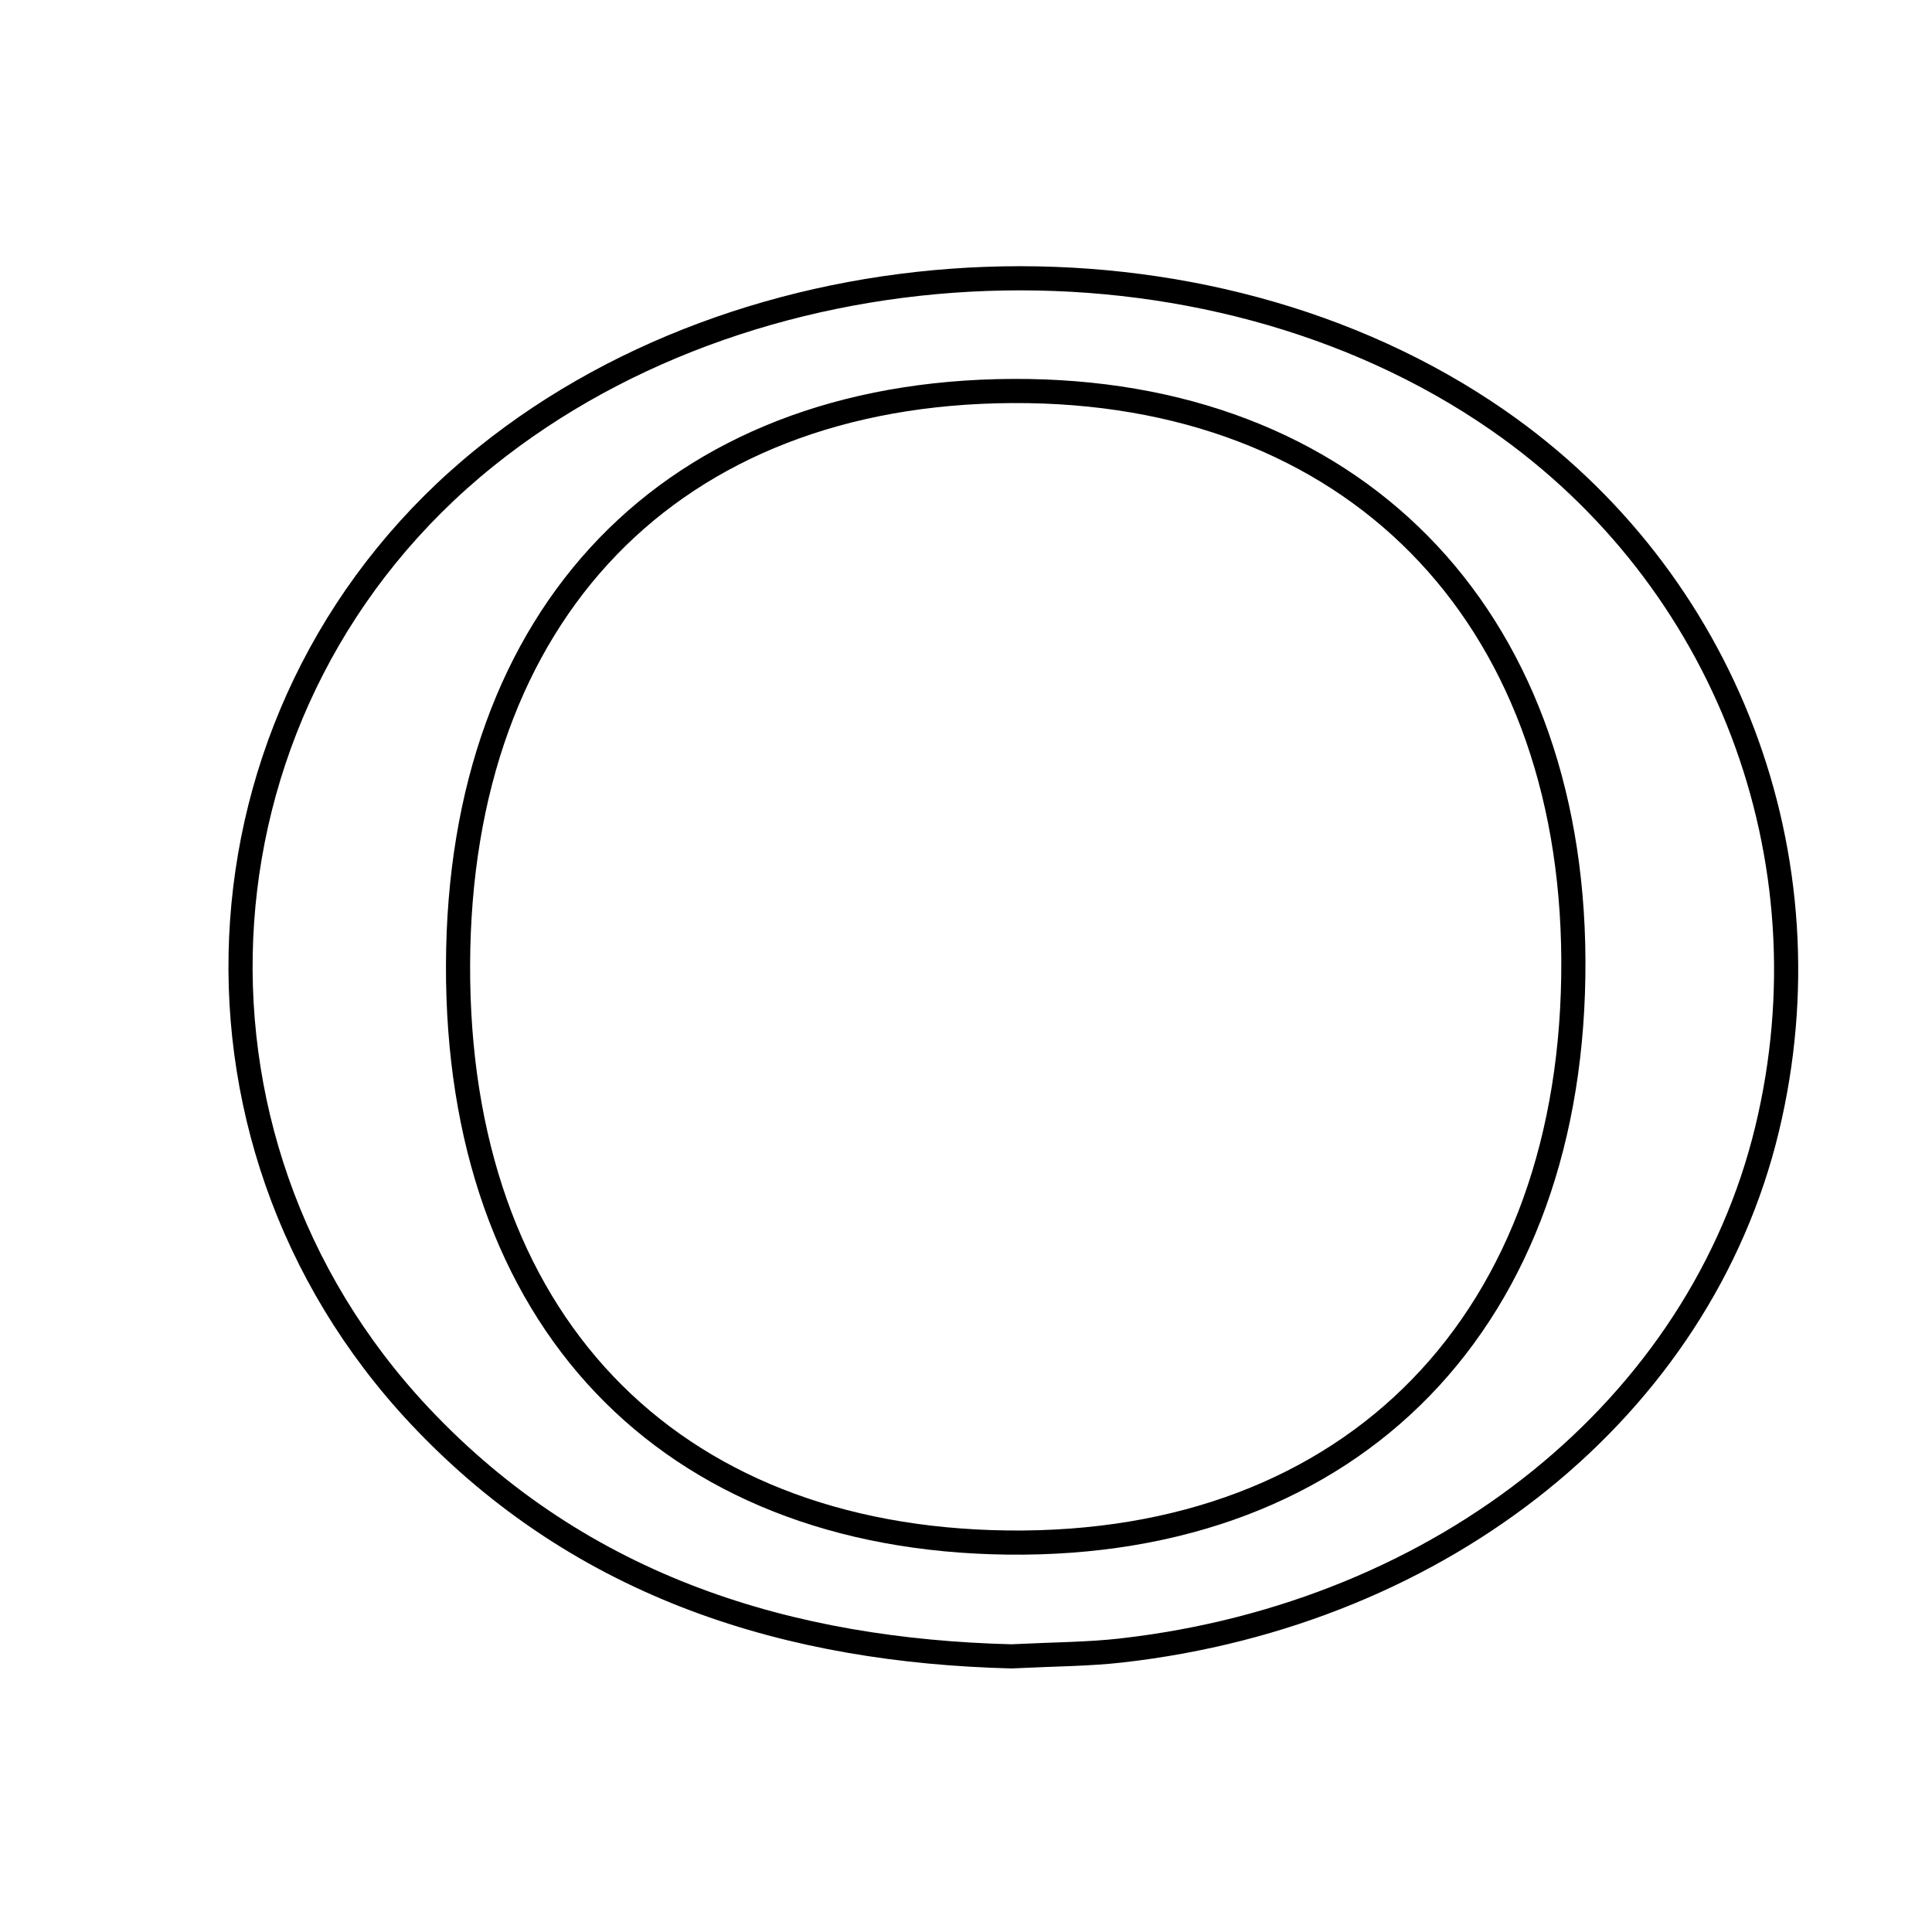 <svg xmlns="http://www.w3.org/2000/svg" viewBox="0.0 0.0 24.0 24.0" height="200px" width="200px"><path fill="none" stroke="black" stroke-width=".3" stroke-opacity="1.0"  filling="0" d="M12.575 4.857 C16.786 4.835 19.522 7.608 19.545 11.92 C19.568 16.384 16.82 19.215 12.514 19.162 C8.279 19.11 5.675 16.371 5.69 11.984 C5.704 7.612 8.345 4.879 12.575 4.857"></path>
<path fill="none" stroke="black" stroke-width=".3" stroke-opacity="1.0"  filling="0" d="M18.607 5.22 C21.445 7.188 22.763 10.655 21.952 14.023 C21.121 17.476 17.94 20.049 13.927 20.503 C13.523 20.549 13.114 20.549 12.563 20.576 C9.838 20.506 7.241 19.745 5.215 17.59 C1.943 14.109 2.327 8.658 6.034 5.675 C9.478 2.903 14.978 2.704 18.607 5.22"></path></svg>